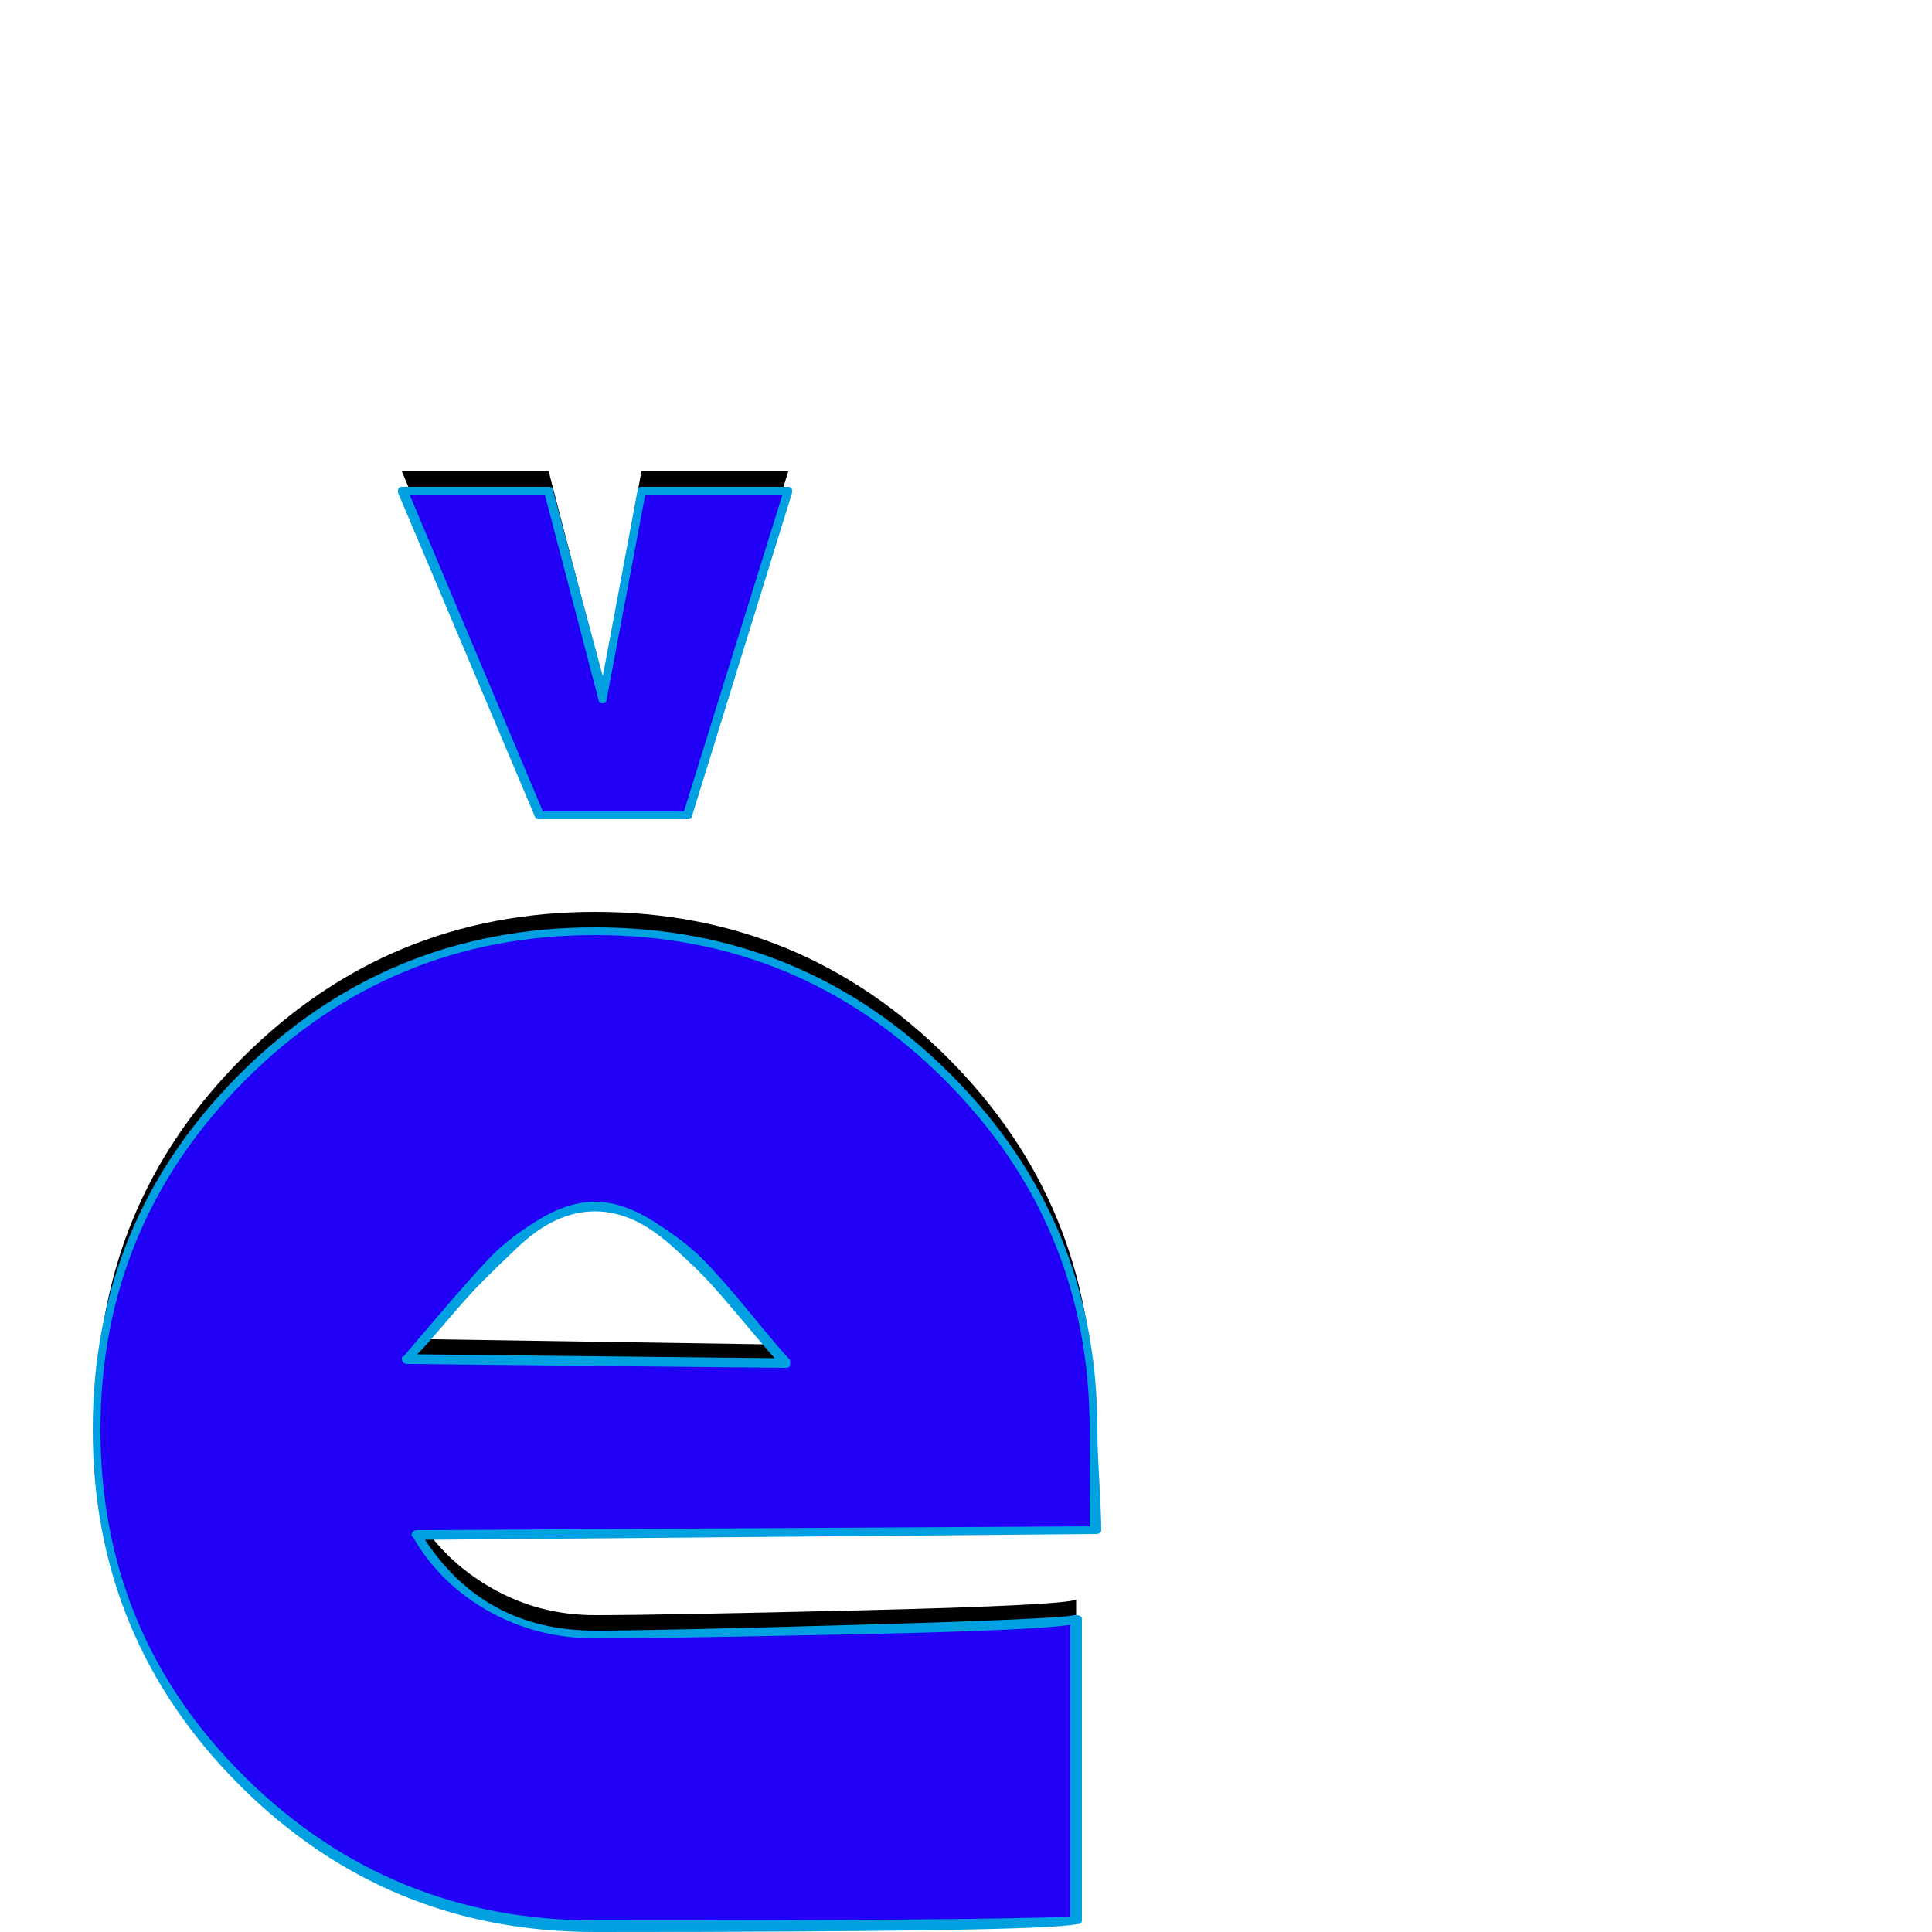 <svg xmlns="http://www.w3.org/2000/svg" viewBox="0 -1000 1000 1000">
	<path fill="#000000" d="M208 -756H284L312 -648L332 -756H408L356 -588H355H280H279ZM566 -270Q566 -260 566.5 -242.5Q567 -225 567 -218L216 -215Q230 -192 254.5 -178Q279 -164 308 -164Q342 -164 445.5 -166.5Q549 -169 557 -172V-16Q538 -13 308 -13Q201 -13 125.5 -88Q50 -163 50 -270Q50 -377 125.5 -452.5Q201 -528 308 -528Q415 -528 490.5 -452.5Q566 -377 566 -270ZM211 -307L407 -304Q403 -308 387 -327Q371 -346 362 -355.5Q353 -365 337.5 -375Q322 -385 308 -385Q294 -385 279 -375.5Q264 -366 254.5 -356Q245 -346 230 -329Q215 -312 211 -307Z"/>
	<path fill="#2200f5" d="M208 -746H284L312 -638L332 -746H408L356 -578H355H280H279ZM566 -260Q566 -250 566.5 -232.5Q567 -215 567 -208L216 -205Q230 -182 254.5 -168Q279 -154 308 -154Q342 -154 445.5 -156.5Q549 -159 557 -162V-6Q538 -3 308 -3Q201 -3 125.5 -78Q50 -153 50 -260Q50 -367 125.5 -442.5Q201 -518 308 -518Q415 -518 490.5 -442.5Q566 -367 566 -260ZM211 -297L407 -294Q403 -298 387 -317Q371 -336 362 -345.5Q353 -355 337.5 -365Q322 -375 308 -375Q294 -375 279 -365.5Q264 -356 254.5 -346Q245 -336 230 -319Q215 -302 211 -297Z"/>
	<path fill="#00a0e1" d="M310 -637L282 -744H212L281 -580H354L405 -744H334L314 -638Q314 -636 312 -636Q310 -636 310 -637ZM208 -748H284Q286 -748 286 -747L312 -650L330 -746Q330 -748 332 -748H408Q410 -748 410 -746Q410 -746 410 -745L358 -577Q358 -576 356 -576H279Q277 -576 277 -577L206 -745Q206 -745 206 -746Q206 -748 208 -748ZM564 -210Q564 -218 564 -234.5Q564 -251 564 -260Q564 -366 489 -441Q414 -516 308 -516Q202 -516 127 -441Q52 -366 52 -260Q52 -154 127 -80Q202 -6 308 -6Q514 -6 554 -8V-159Q535 -156 438.5 -154Q342 -152 308 -152Q278 -152 253 -166Q228 -180 214 -204Q213 -205 213 -205Q213 -208 216 -208ZM568 -260Q568 -251 569 -233.5Q570 -216 570 -208Q570 -206 567 -206L220 -203Q251 -156 308 -156Q339 -156 444 -159Q549 -162 556 -164Q557 -164 557 -164Q560 -164 560 -162V-6Q560 -4 557 -4Q538 0 308 0Q200 0 124 -76Q48 -152 48 -260Q48 -368 124 -444Q200 -520 308 -520Q416 -520 492 -444Q568 -368 568 -260ZM401 -297Q399 -299 386 -314.5Q373 -330 367 -336.5Q361 -343 349.5 -353.5Q338 -364 328 -368.5Q318 -373 308 -373Q298 -373 288 -368.5Q278 -364 267.5 -354Q257 -344 250 -337Q243 -330 231.5 -316.5Q220 -303 216 -299ZM308 -378Q322 -378 338 -368Q354 -358 363.5 -348.5Q373 -339 389 -319.5Q405 -300 409 -296Q409 -295 409 -294Q409 -292 407 -292L211 -294Q208 -294 208 -297Q208 -298 209 -298Q214 -304 229 -321.5Q244 -339 253.5 -349Q263 -359 278.5 -368.5Q294 -378 308 -378Z"/>
</svg>
